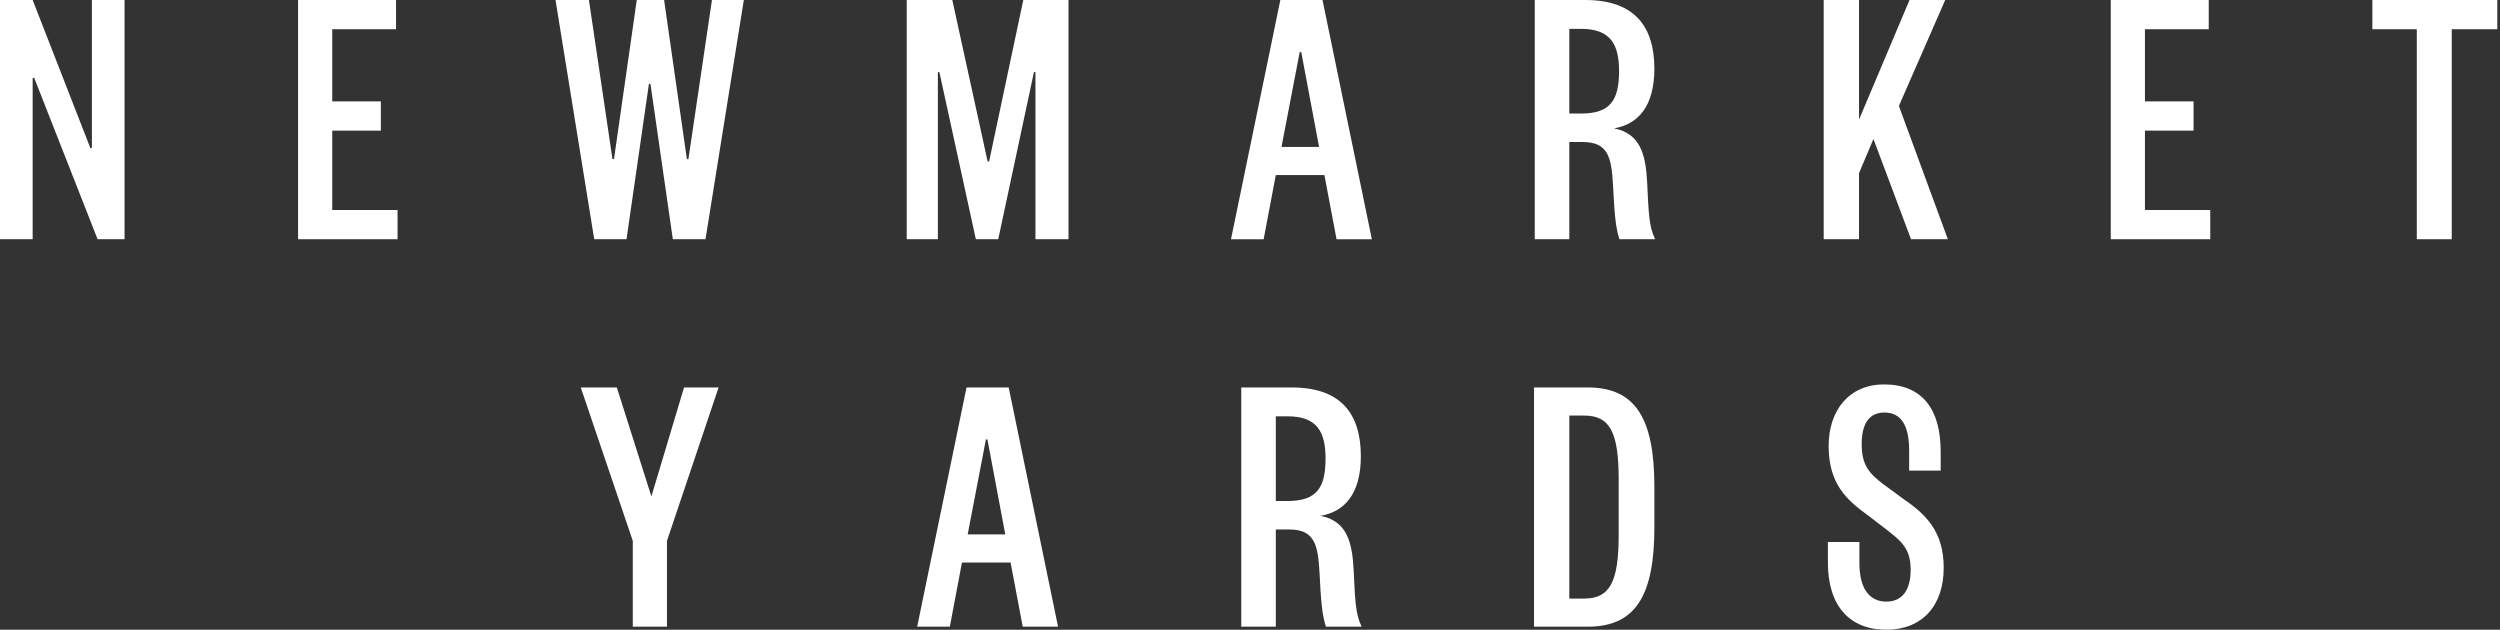 <svg width="794" height="200" viewBox="0 0 794 200" fill="none" xmlns="http://www.w3.org/2000/svg">
<rect x="0" y="0" width="794" height="200" fill="#333333" stroke="none"/>
<path fill-rule="evenodd" clip-rule="evenodd" d="M29.186 0.002V47.036H28.704L10.372 0.002H0V75.979H10.372V24.724H10.857L30.998 75.979H39.557V0.002H29.186Z" fill="white"/>
<path fill-rule="evenodd" clip-rule="evenodd" d="M94.668 0.001V75.978H126.264V66.695H105.521V41.487H120.958V32.203H105.521V9.285H125.782V0.001H94.668Z" fill="white"/>
<path fill-rule="evenodd" clip-rule="evenodd" d="M226.115 0.002L218.639 50.529H218.153L210.92 0.002H202.238L195.001 50.529H194.52L187.043 0.002H176.429L188.729 75.979H198.983L206.096 26.653H206.581L213.693 75.979H224.064L236.244 0.002H226.115Z" fill="white"/>
<path fill-rule="evenodd" clip-rule="evenodd" d="M325 0L314.147 51.255H313.666L302.449 0H287.978V75.977H297.868V22.915H298.349L309.929 75.977H317.042L328.38 22.915H328.861V75.977H339.354V0H325Z" fill="white"/>
<path fill-rule="evenodd" clip-rule="evenodd" d="M406.639 0.003L390.963 75.981H401.334L405.192 55.597H420.63L424.487 75.981H435.704L420.028 0.003H406.639ZM412.79 16.526H413.275L418.94 46.673H407.004L412.79 16.526Z" fill="white"/>
<path fill-rule="evenodd" clip-rule="evenodd" d="M502.151 36.061H498.414V9.167H502.151C511.434 9.167 514.212 13.992 514.212 22.551C514.212 31.839 511.434 36.061 502.151 36.061ZM512.643 40.763C520.362 39.437 525.425 33.647 525.425 21.832C525.425 8.561 519.274 0.001 503.477 0.001H487.437V75.978H498.414V45.106H502.631C510.472 45.106 511.798 49.566 512.28 58.49C512.765 68.259 513.125 72.238 514.329 75.978H525.668C523.617 71.756 523.617 67.296 523.132 57.887C522.651 48.725 520.843 42.45 512.643 40.763Z" fill="white"/>
<path fill-rule="evenodd" clip-rule="evenodd" d="M617.799 0.001H606.465L590.425 37.989V0.001H579.208V75.978H590.425V54.997L595.006 44.14L606.947 75.978H618.644L603.085 33.651L617.799 0.001Z" fill="white"/>
<path fill-rule="evenodd" clip-rule="evenodd" d="M681.232 41.487H696.669V32.203H681.232V9.285H701.493V0.001H670.379V75.978H701.975V66.694H681.232V41.487Z" fill="white"/>
<path fill-rule="evenodd" clip-rule="evenodd" d="M753.464 0.001V9.285H767.576V75.978H778.672V9.285H793.143V0.001H753.464Z" fill="white"/>
<path fill-rule="evenodd" clip-rule="evenodd" d="M206.881 157.67L195.906 123.058H184.447L200.973 171.778V199.035H211.826V171.778L228.226 123.058H217.252L206.881 157.67Z" fill="white"/>
<path fill-rule="evenodd" clip-rule="evenodd" d="M307.336 169.729L313.122 139.581H313.607L319.276 169.729H307.336ZM306.971 123.059L291.295 199.036H301.667L305.524 178.653H320.962L324.819 199.036H336.036L320.359 123.059H306.971Z" fill="white"/>
<path fill-rule="evenodd" clip-rule="evenodd" d="M408.933 159.116H405.197V132.223H408.933C418.217 132.223 420.994 137.047 420.994 145.607C420.994 154.895 418.217 159.116 408.933 159.116ZM419.425 163.819C427.145 162.493 432.207 156.702 432.207 144.887C432.207 131.616 426.057 123.056 410.259 123.056H394.219V199.033H405.197V168.162H409.414C417.254 168.162 418.58 172.622 419.062 181.545C419.547 191.314 419.907 195.293 421.112 199.033H432.45C430.4 194.812 430.4 190.352 429.914 180.943C429.433 171.781 427.626 165.505 419.425 163.819Z" fill="white"/>
<path fill-rule="evenodd" clip-rule="evenodd" d="M514.094 169.851C514.094 184.804 511.32 190.109 503.119 190.109H498.417V131.98H503.119C511.32 131.98 514.094 137.289 514.094 152.241V169.851ZM504.325 123.06H487.2V199.033H504.325C519.52 199.033 525.427 189.021 525.427 167.558V154.534C525.427 133.067 519.52 123.06 504.325 123.06Z" fill="white"/>
<path fill-rule="evenodd" clip-rule="evenodd" d="M604.416 158.393L598.023 153.69C593.802 150.431 591.271 147.9 591.271 141.026C591.271 134.875 593.442 131.018 598.508 131.018C603.931 131.018 606.345 135.361 606.345 143.076V149.469H616.357V143.318C616.357 129.93 610.445 122.09 598.383 122.09C587.414 122.09 580.778 130.173 580.778 141.628C580.778 153.811 586.686 158.873 592.961 163.459L599.111 168.161C603.692 171.776 606.826 174.069 606.826 180.943C606.826 187.214 604.294 191.076 599.111 191.076C593.442 191.076 590.547 186.49 590.547 178.893V172.14H580.535V178.655C580.535 192.281 587.292 200 599.111 200C610.445 200 617.319 192.402 617.319 180.341C617.319 168.764 611.654 163.338 604.416 158.393Z" fill="white"/>
</svg>
